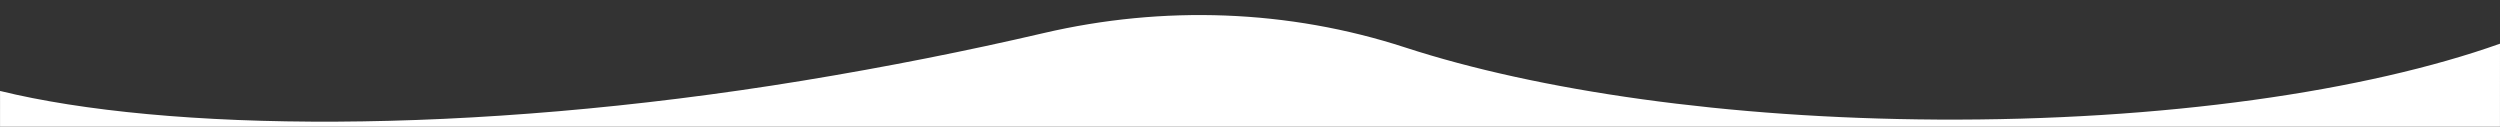 <?xml version="1.0" encoding="UTF-8"?>
<svg width="1440px" height="73px" viewBox="0 0 1440 73" version="1.1" xmlns="http://www.w3.org/2000/svg" xmlns:xlink="http://www.w3.org/1999/xlink">
    <rect x="0" y="0" width="1440" height="73" fill="#333333" stroke="none"/>
    <!-- Generator: Sketch 58 (84663) - https://sketch.com -->
    <title>Web Elements - Desktop Copy 3</title>
    <desc>Created with Sketch.</desc>
    <defs>
        <path d="M1438.838,98.11 C1439.179,88.683 1439.739,72.75 1440.518,50.31 C1362.48,75.015 1245.257,88.006 1114.856,82.664 C993.996,77.716 885.708,58.002 810.203,30.462 C743.727,6.215 671.803,1.274 602.371,14.923 C558.224,23.601 511.495,31.213 463.016,37.444 C267.704,62.539 94.395,53.759 0.474,27.253 C0.266,33.209 0.026,40.077 -0.246,47.856 L1438.838,98.11 Z" id="path-1"></path>
    </defs>
    <g id="Web-Elements---Desktop-Copy-3" stroke="none" stroke-width="1" fill="none" fill-rule="evenodd">
        <mask id="mask-2" fill="white">
            <use xlink:href="#path-1"></use>
        </mask>
        <use id="Mask" fill="#FFFFFF" transform="translate(720.136, 52.776) rotate(-2) translate(-720.136, -52.776) " xlink:href="#path-1"></use>
    </g>
</svg>